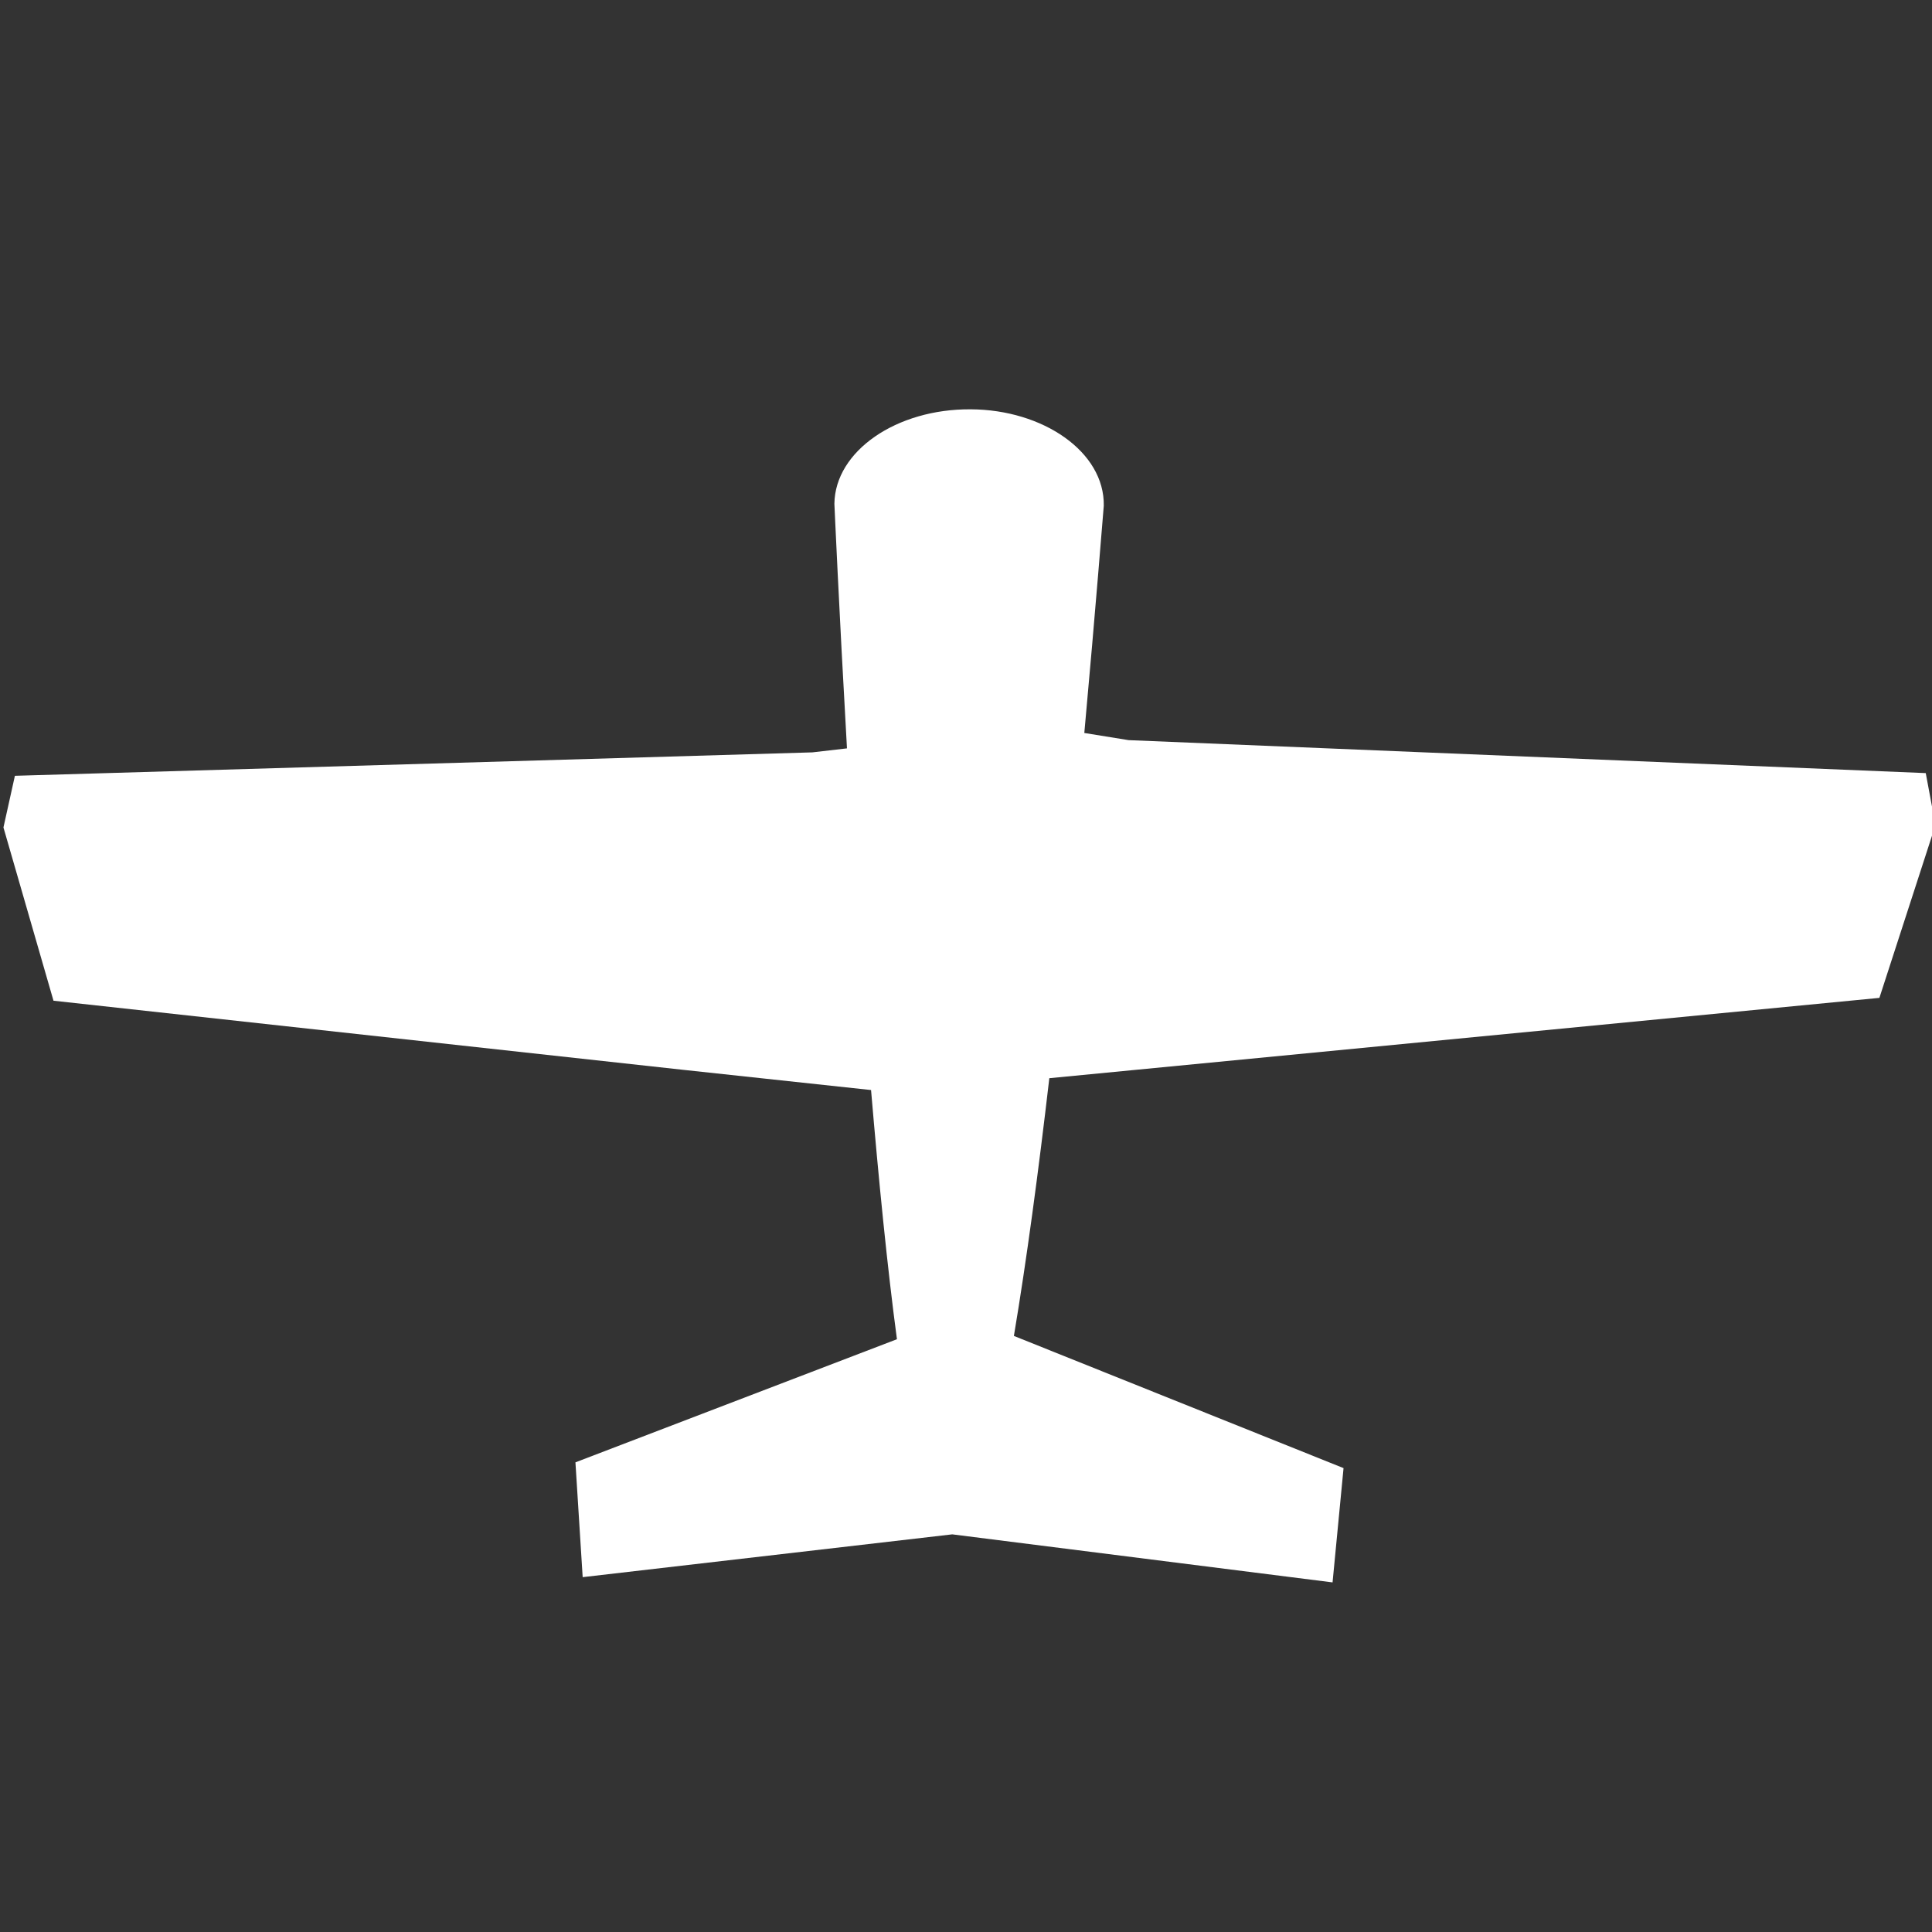 <?xml version="1.0" encoding="UTF-8" standalone="no"?>
<svg
   viewBox="0 0 512 512"
   version="1.1"
   id="svg433"
   sodipodi:docname="enemy1.svg"
   inkscape:export-filename="enemy1.png"
   inkscape:export-xdpi="120"
   inkscape:export-ydpi="120"
   inkscape:version="1.2.2 (b0a8486541, 2022-12-01)"
   xmlns:inkscape="http://www.inkscape.org/namespaces/inkscape"
   xmlns:sodipodi="http://sodipodi.sourceforge.net/DTD/sodipodi-0.dtd"
   xmlns="http://www.w3.org/2000/svg"
   xmlns:svg="http://www.w3.org/2000/svg">
  <rect x="0" y="0" width="512" height="512" fill="#333333" stroke="none"/>
  <defs
     id="defs437" />
  <sodipodi:namedview
     id="namedview435"
     pagecolor="#505050"
     bordercolor="#eeeeee"
     borderopacity="1"
     inkscape:showpageshadow="0"
     inkscape:pageopacity="0"
     inkscape:pagecheckerboard="0"
     inkscape:deskcolor="#505050"
     showgrid="false"
     inkscape:zoom="0.96875"
     inkscape:cx="258.58065"
     inkscape:cy="297.29032"
     inkscape:window-width="1366"
     inkscape:window-height="699"
     inkscape:window-x="0"
     inkscape:window-y="0"
     inkscape:window-maximized="1"
     inkscape:current-layer="svg433" />
  <path
     id="rect460"
     style="fill:#ffffff;stroke-width:4.192;stroke-linecap:square;paint-order:stroke fill markers"
     d="m 257.242,108.474 c -19.667,-0.144 -35.954,11.063 -36.118,25.031 0,0 1.207,27.432 3.333,64.821 l -9.162,1.059 -211.345,6.211 -3.035,13.687 13.262,45.917 167.036,18.333 49.626,5.339 c 2.019,23.736 4.282,46.764 6.861,66.037 l -85.201,32.628 1.917,30.425 97.948,-11.342 100.78,12.731 2.911,-30.286 -87.361,-35.03 c 3.363,-19.999 6.546,-43.818 9.387,-68.3 l 219.979,-21.287 14.856,-45.798 -2.572,-13.768 -211.253,-8.735 -11.734,-1.898 c 3.06,-33.638 4.889,-57.163 5.158,-60.229 0.241,-14.268 -16.1,-25.464 -35.271,-25.546 z" />
  <!--!Font Awesome Free 6.7.2 by @fontawesome - https://fontawesome.com License - https://fontawesome.com/license/free Copyright 2025 Fonticons, Inc.-->
</svg>
